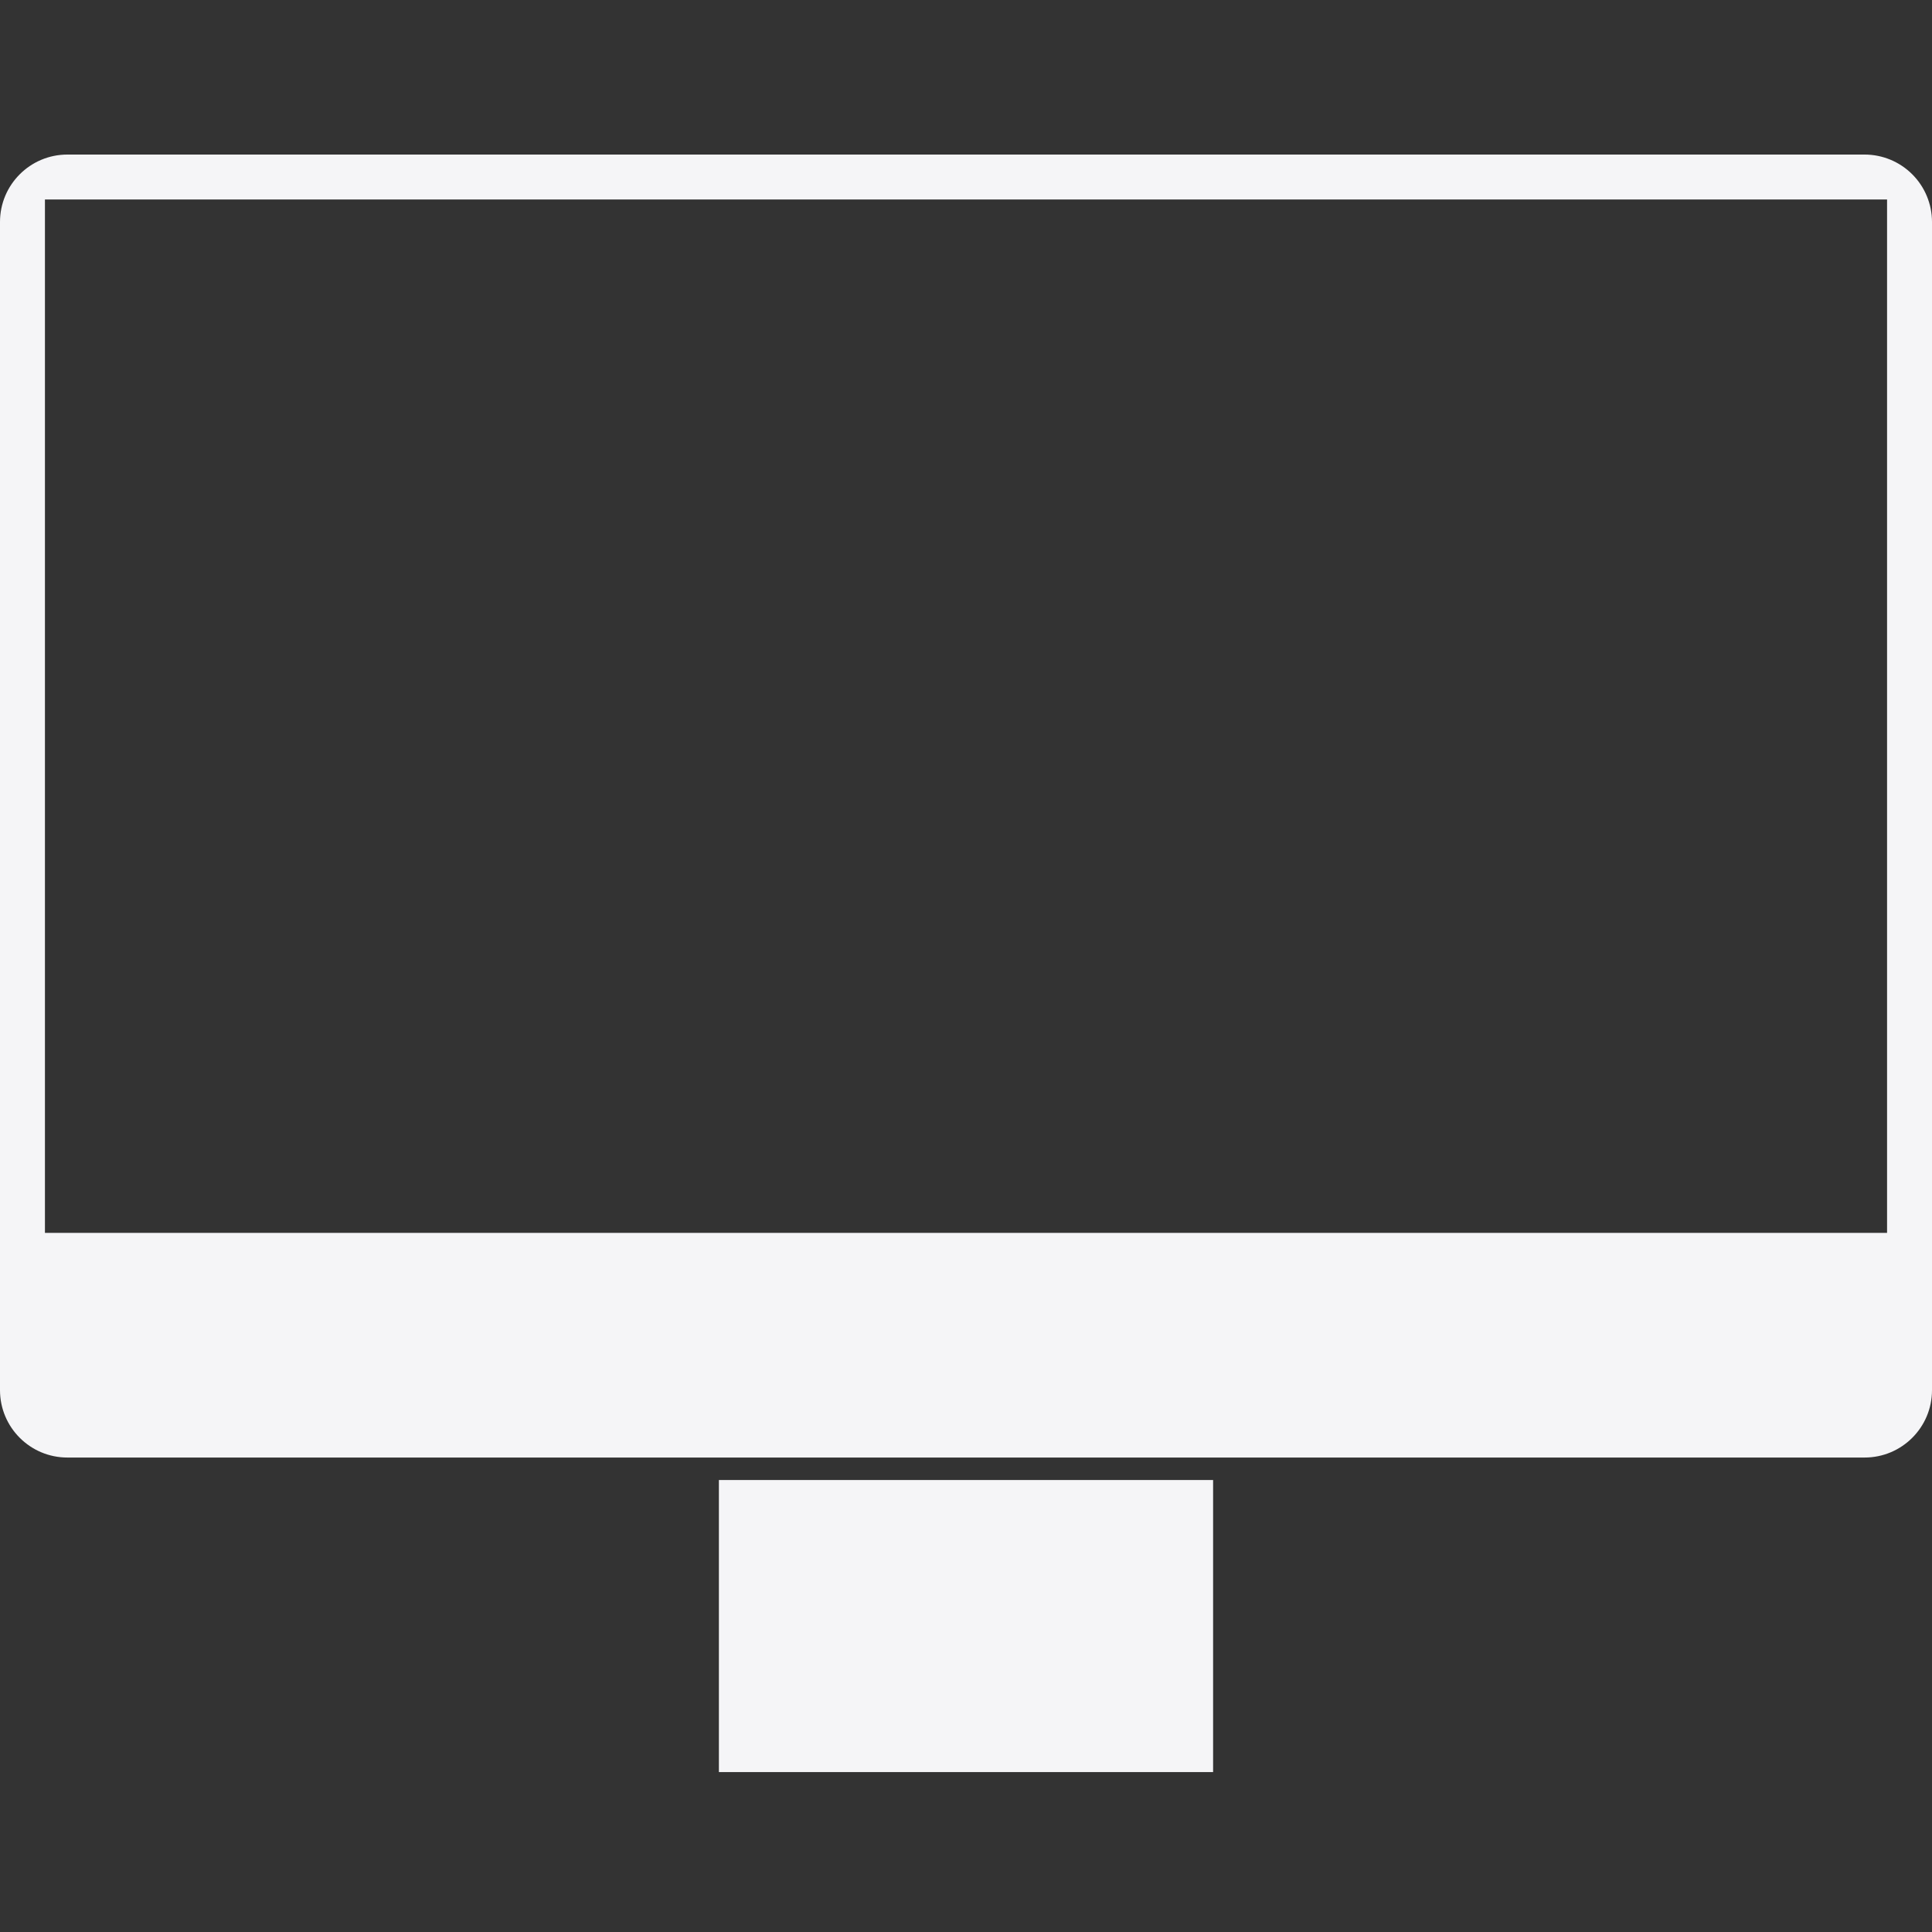 <svg width="50" height="50" viewBox="0 0 50 50" fill="none" xmlns="http://www.w3.org/2000/svg">
<rect x="0" y="0" width="50" height="50" fill="#333333" stroke="none"/>
<path d="M48.256 4H1.744C0.781 4 0 4.781 0 5.744V35.977C0 36.94 0.781 37.721 1.744 37.721H48.256C49.219 37.721 50 36.94 50 35.977V5.744C50 5.282 49.816 4.838 49.489 4.511C49.162 4.184 48.718 4 48.256 4ZM31.395 38.302V45.861H18.605V38.302H31.395ZM48.837 5.163V31.907H1.163V5.163H48.837Z" fill="#F5F5F7"/>
</svg>
